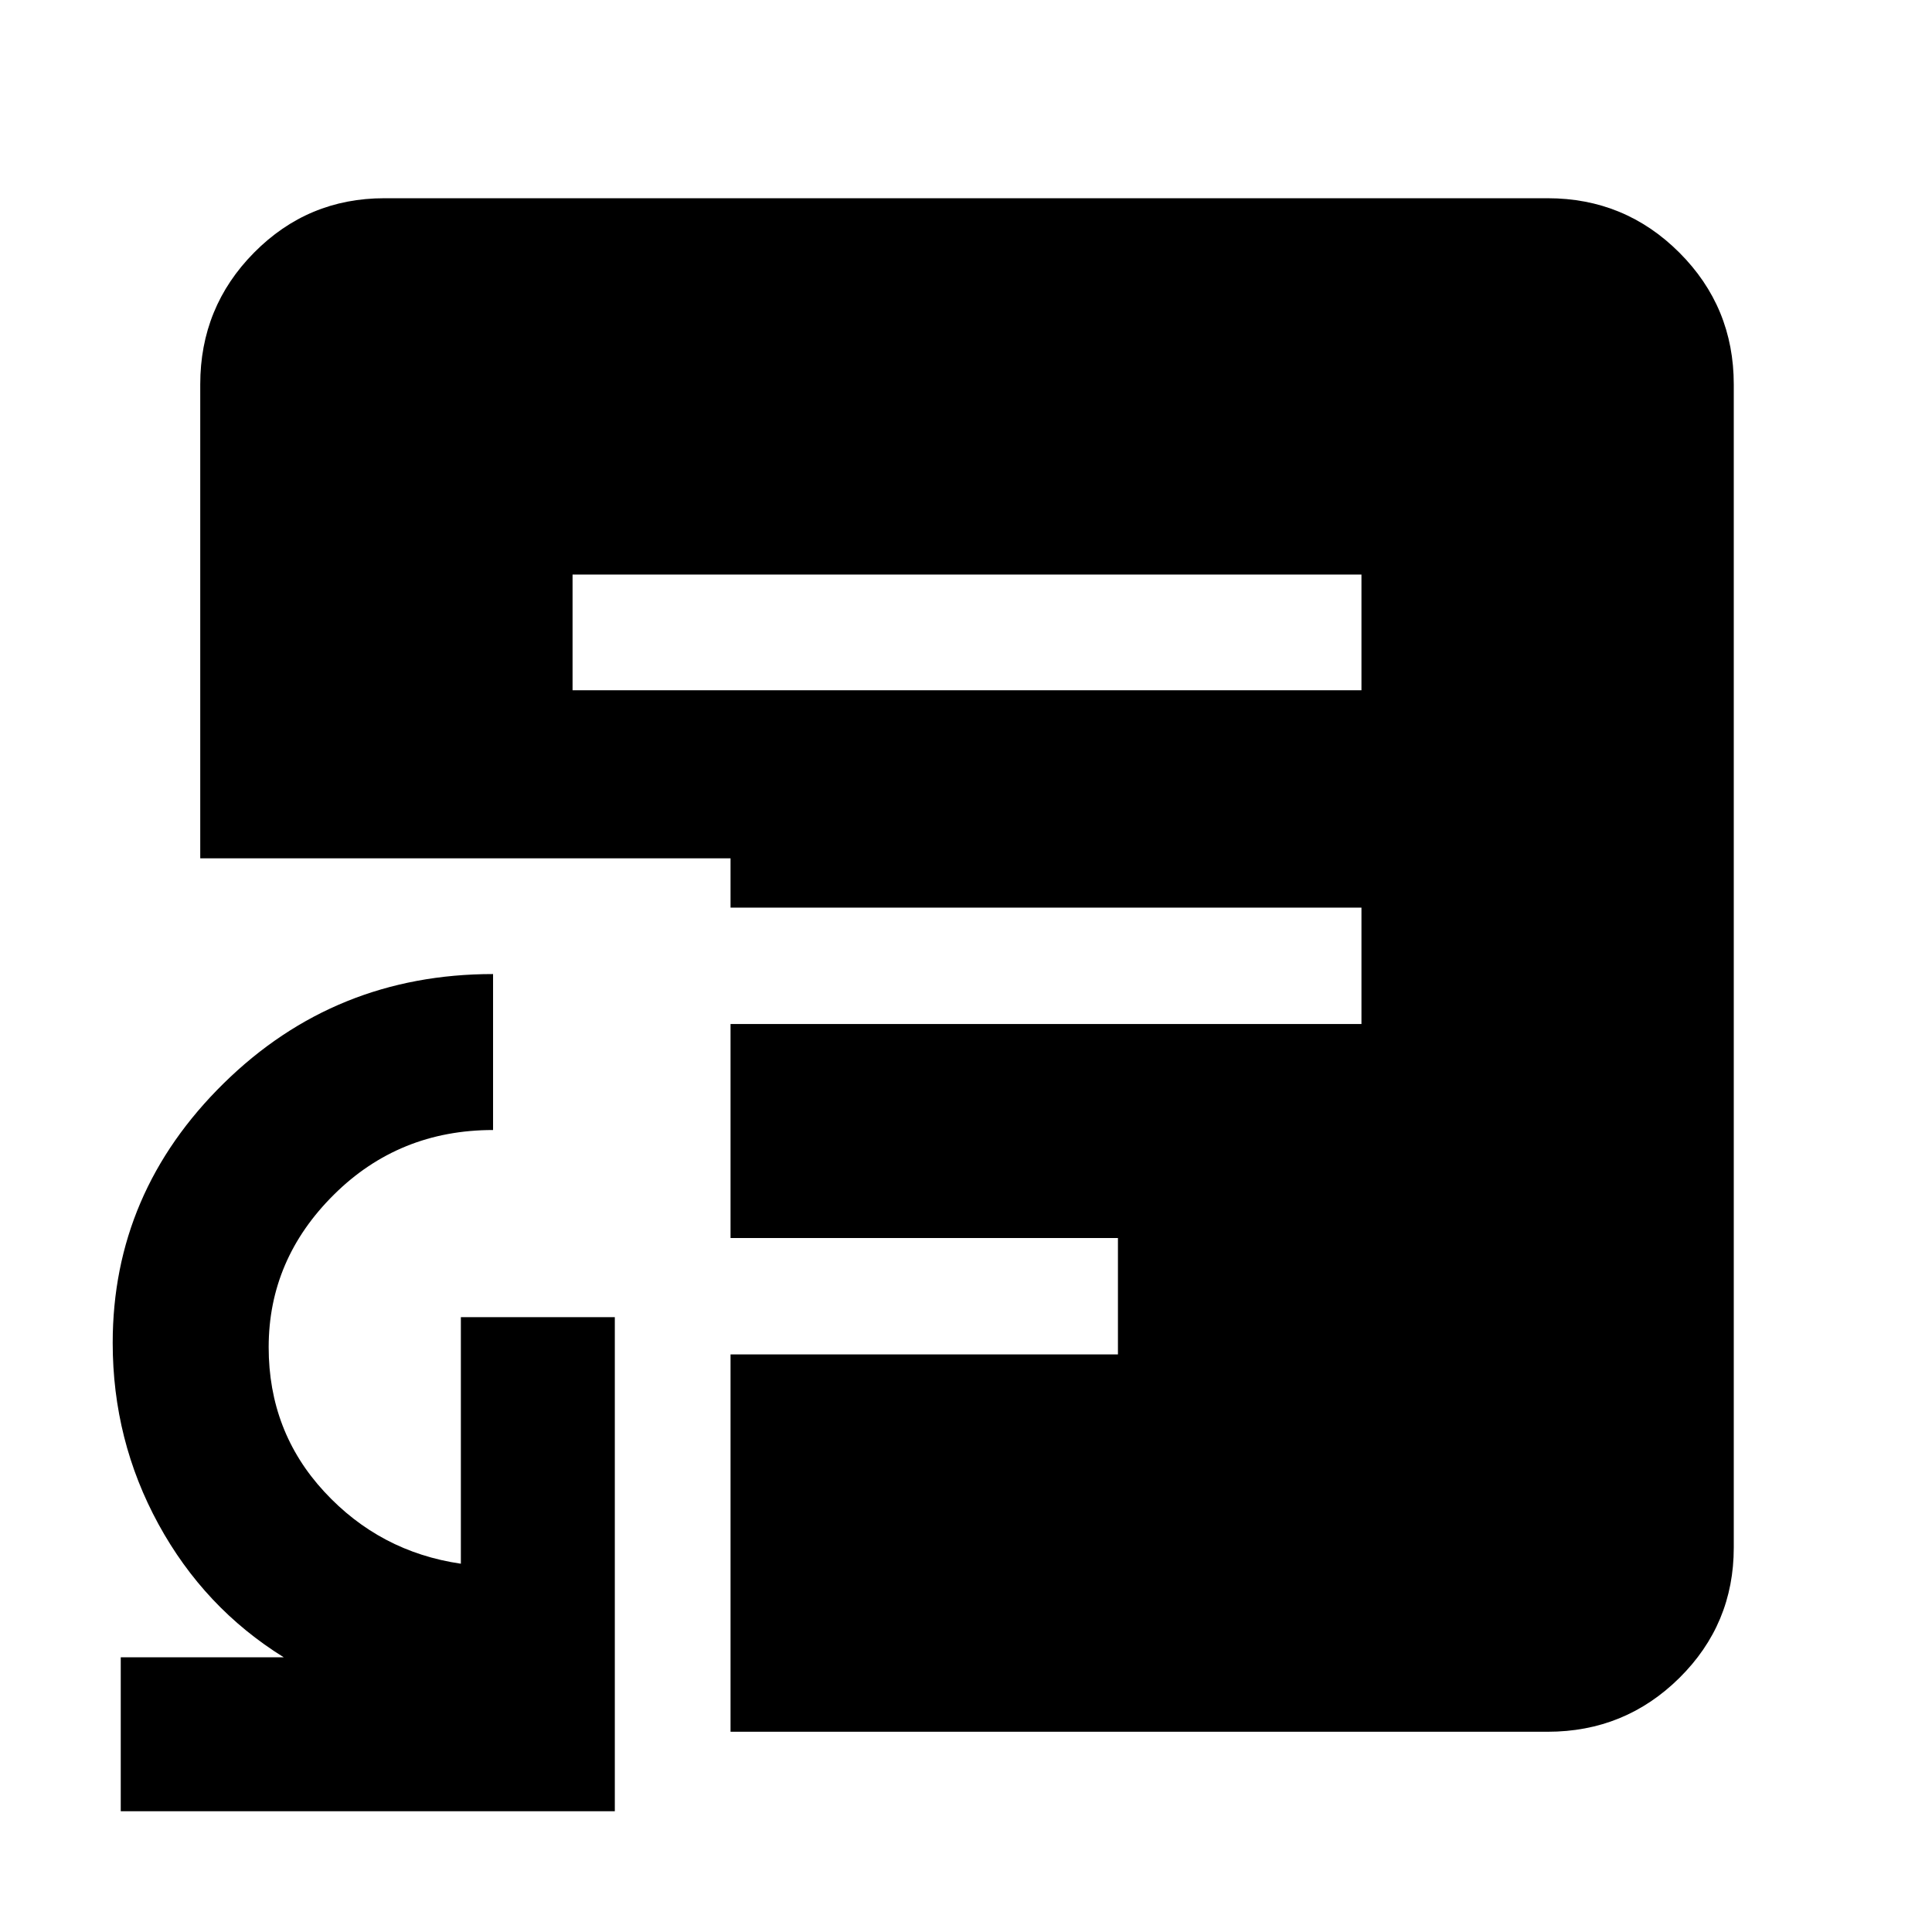<svg xmlns="http://www.w3.org/2000/svg" height="48" viewBox="0 -960 960 960" width="48"><path d="M60-60v-76.5h81q-39.5-24.5-62.25-66.14T56-292.72q0-74.78 55.21-129.03T245-476v77.5q-46.73 0-79.11 32.14-32.39 32.14-32.39 75.78 0 41.9 27.63 71.8Q188.76-188.87 229-183v-122.5h76.5V-60H60Zm224.5-557h392v-57.5h-392v57.5ZM363-99.5V-287h192.5v-57.83H363v-106.34h313.5V-509H363v-24.5H99.5V-769q0-38.43 26.74-65.47Q152.98-861.5 191-861.5h578q38.43 0 65.47 27.03Q861.5-807.43 861.5-769v578q0 38.02-27.03 64.76Q807.43-99.5 769-99.5H363Z"/></svg>